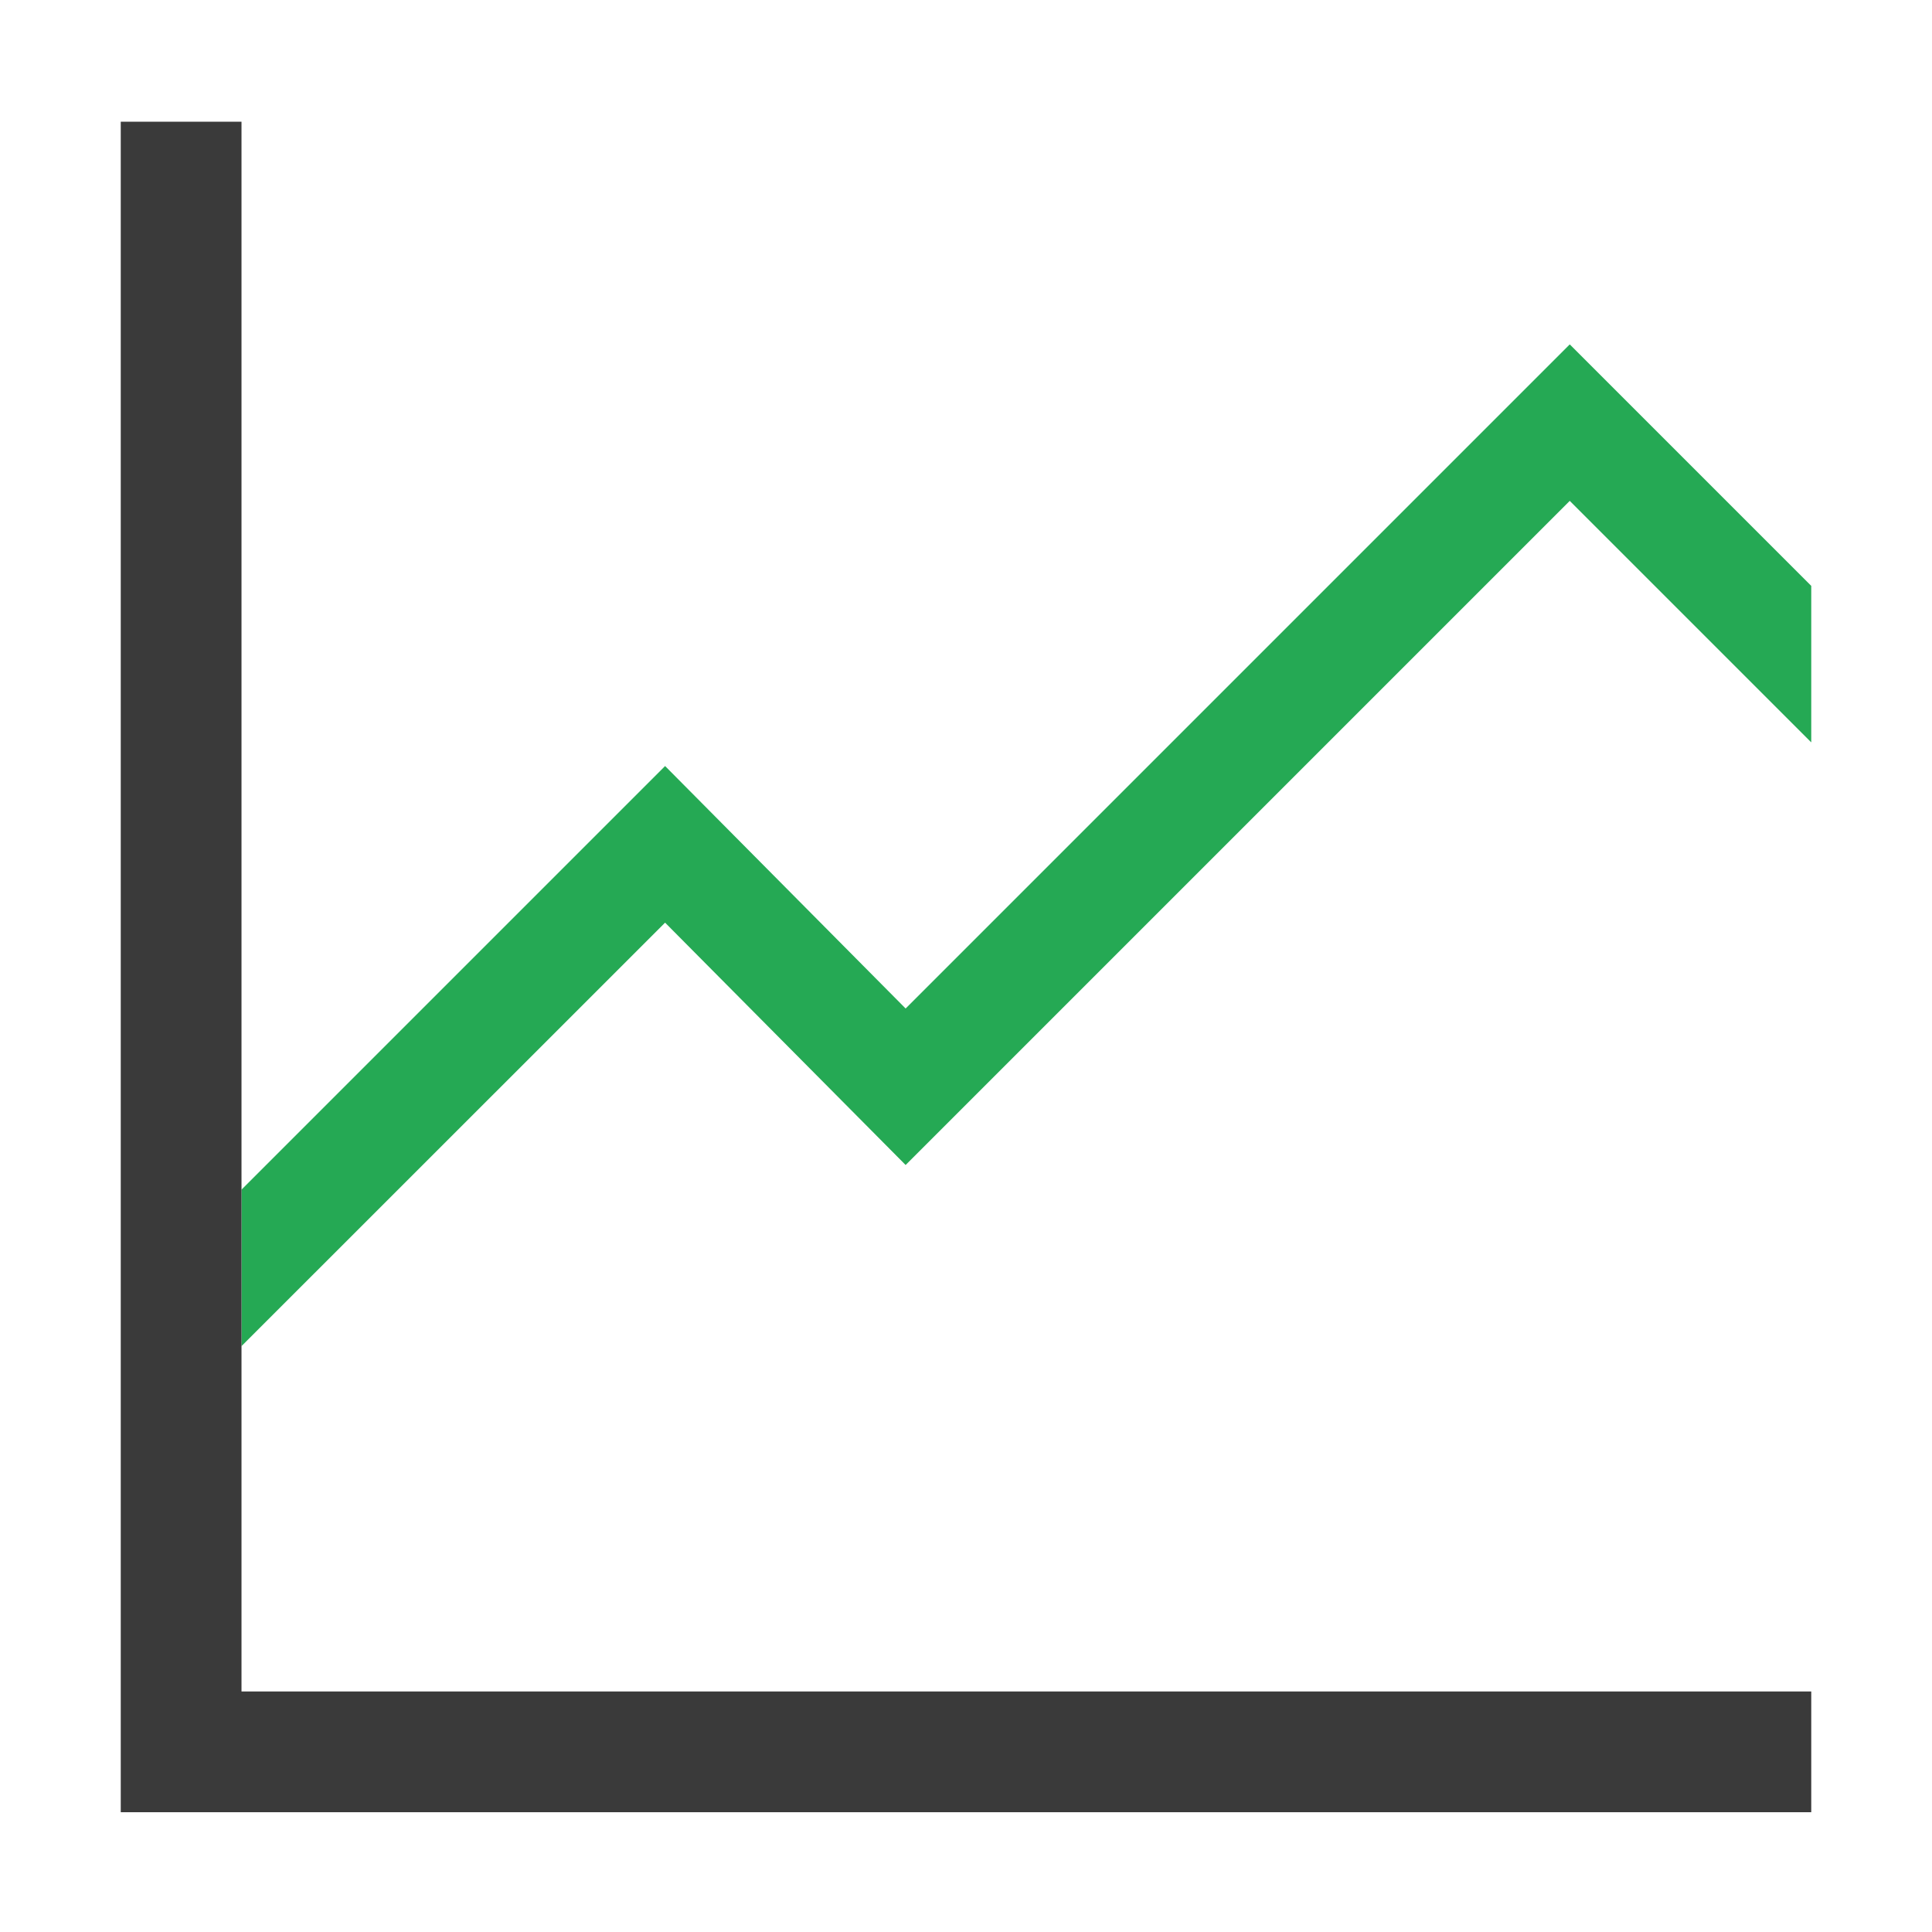 <svg width="16" height="16" viewBox="0 0 16 16" fill="none" xmlns="http://www.w3.org/2000/svg">
<rect width="16" height="16" fill="black" fill-opacity="0"/>
<path d="M2 11.148L5.508 7.641L7.5 9.648L13 4.148L15 6.148V4.852L13 2.852L7.5 8.352L5.508 6.344L2 9.852V11.148Z" fill="#25A954"/>
<path d="M15 14.008H2V1.008H1V15.008H15V14.008Z" fill="#3A3A3A"/>
</svg>
